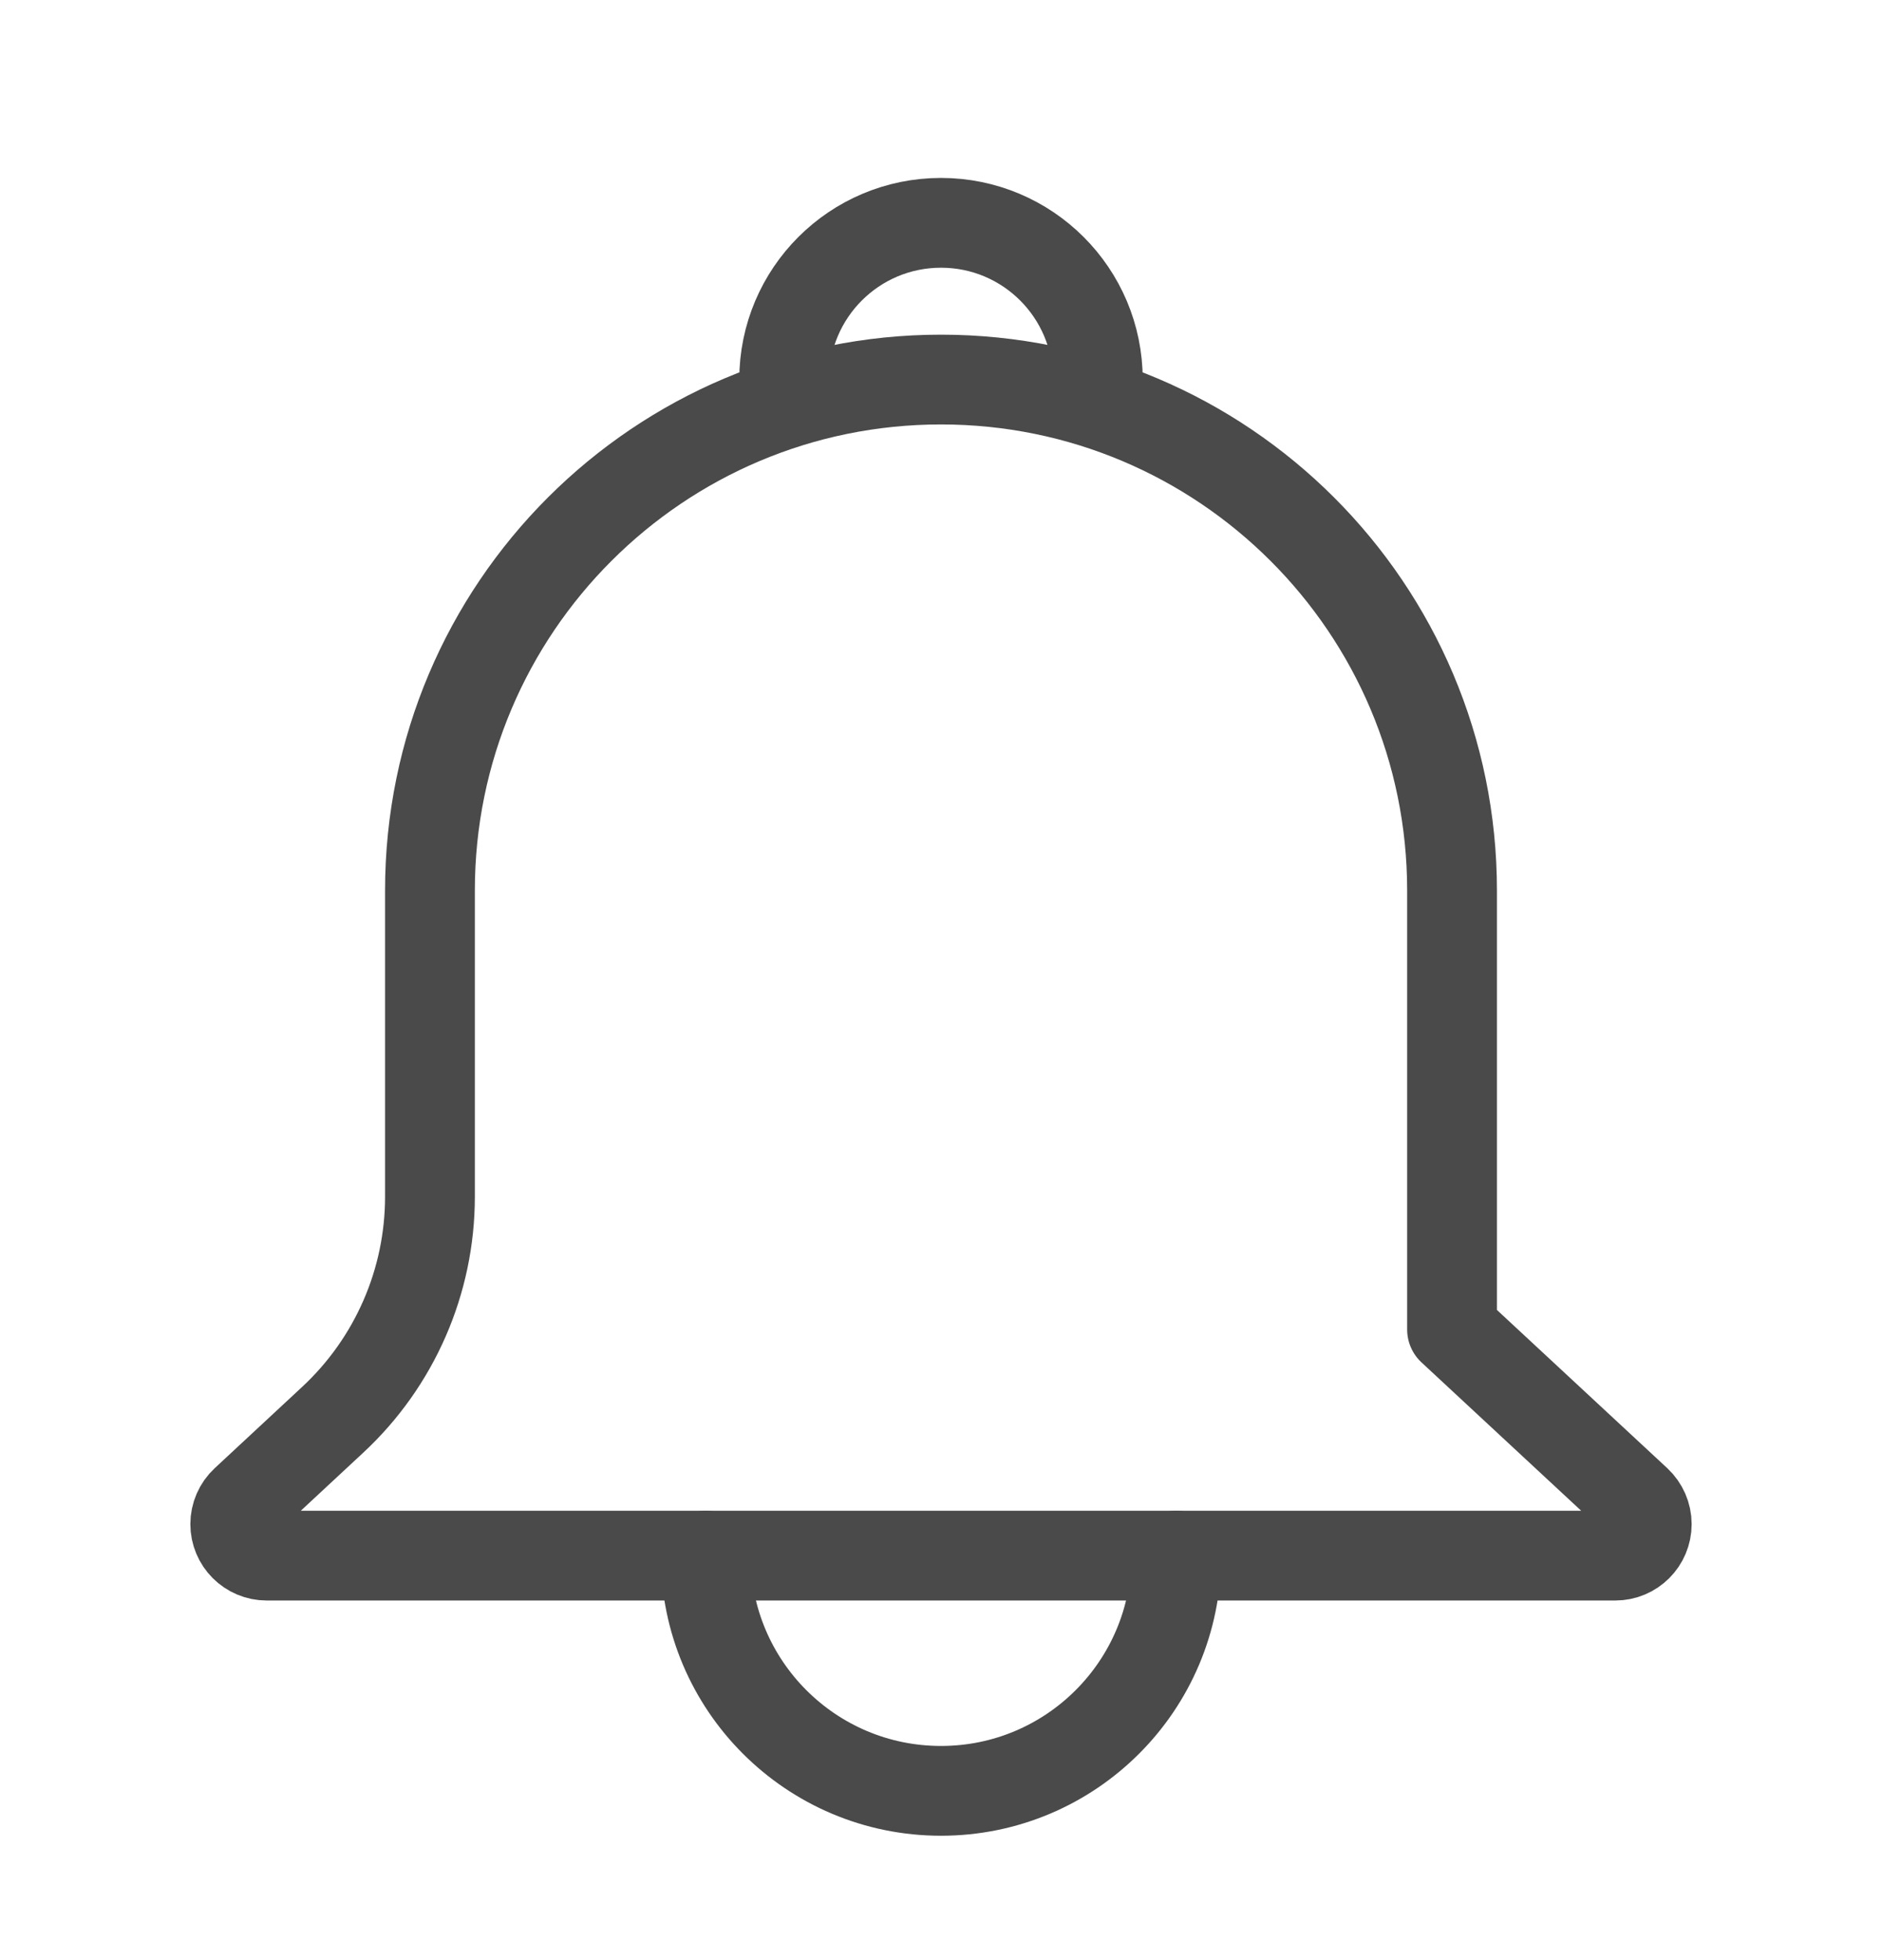 <svg width="24" height="25" viewBox="0 0 24 25" fill="none" xmlns="http://www.w3.org/2000/svg">
<path d="M20.598 19.841H3.402C3.18 19.841 3 19.661 3 19.439C3 19.328 3.046 19.221 3.128 19.145L4.241 18.11C5.033 17.375 5.483 16.343 5.483 15.262V11.358C5.483 7.759 8.401 4.841 12 4.841C15.599 4.841 18.517 7.759 18.517 11.358V16.957L20.872 19.145C20.953 19.221 21 19.328 21 19.439C21 19.661 20.82 19.841 20.598 19.841Z" stroke="#4A4A4A" stroke-width="1.145" stroke-linecap="round" stroke-linejoin="round"/>
<path d="M9 19.841V19.841C9 21.498 10.343 22.841 12 22.841V22.841C13.657 22.841 15 21.498 15 19.841V19.841" stroke="#4A4A4A" stroke-width="1.145" stroke-linecap="round" stroke-linejoin="round"/>
<path d="M14 4.842V4.842C14 3.737 13.105 2.842 12 2.842V2.842C10.895 2.842 10 3.737 10 4.842V4.842" stroke="#4A4A4A" stroke-width="1.145" stroke-linecap="round" stroke-linejoin="round"/>
</svg>

